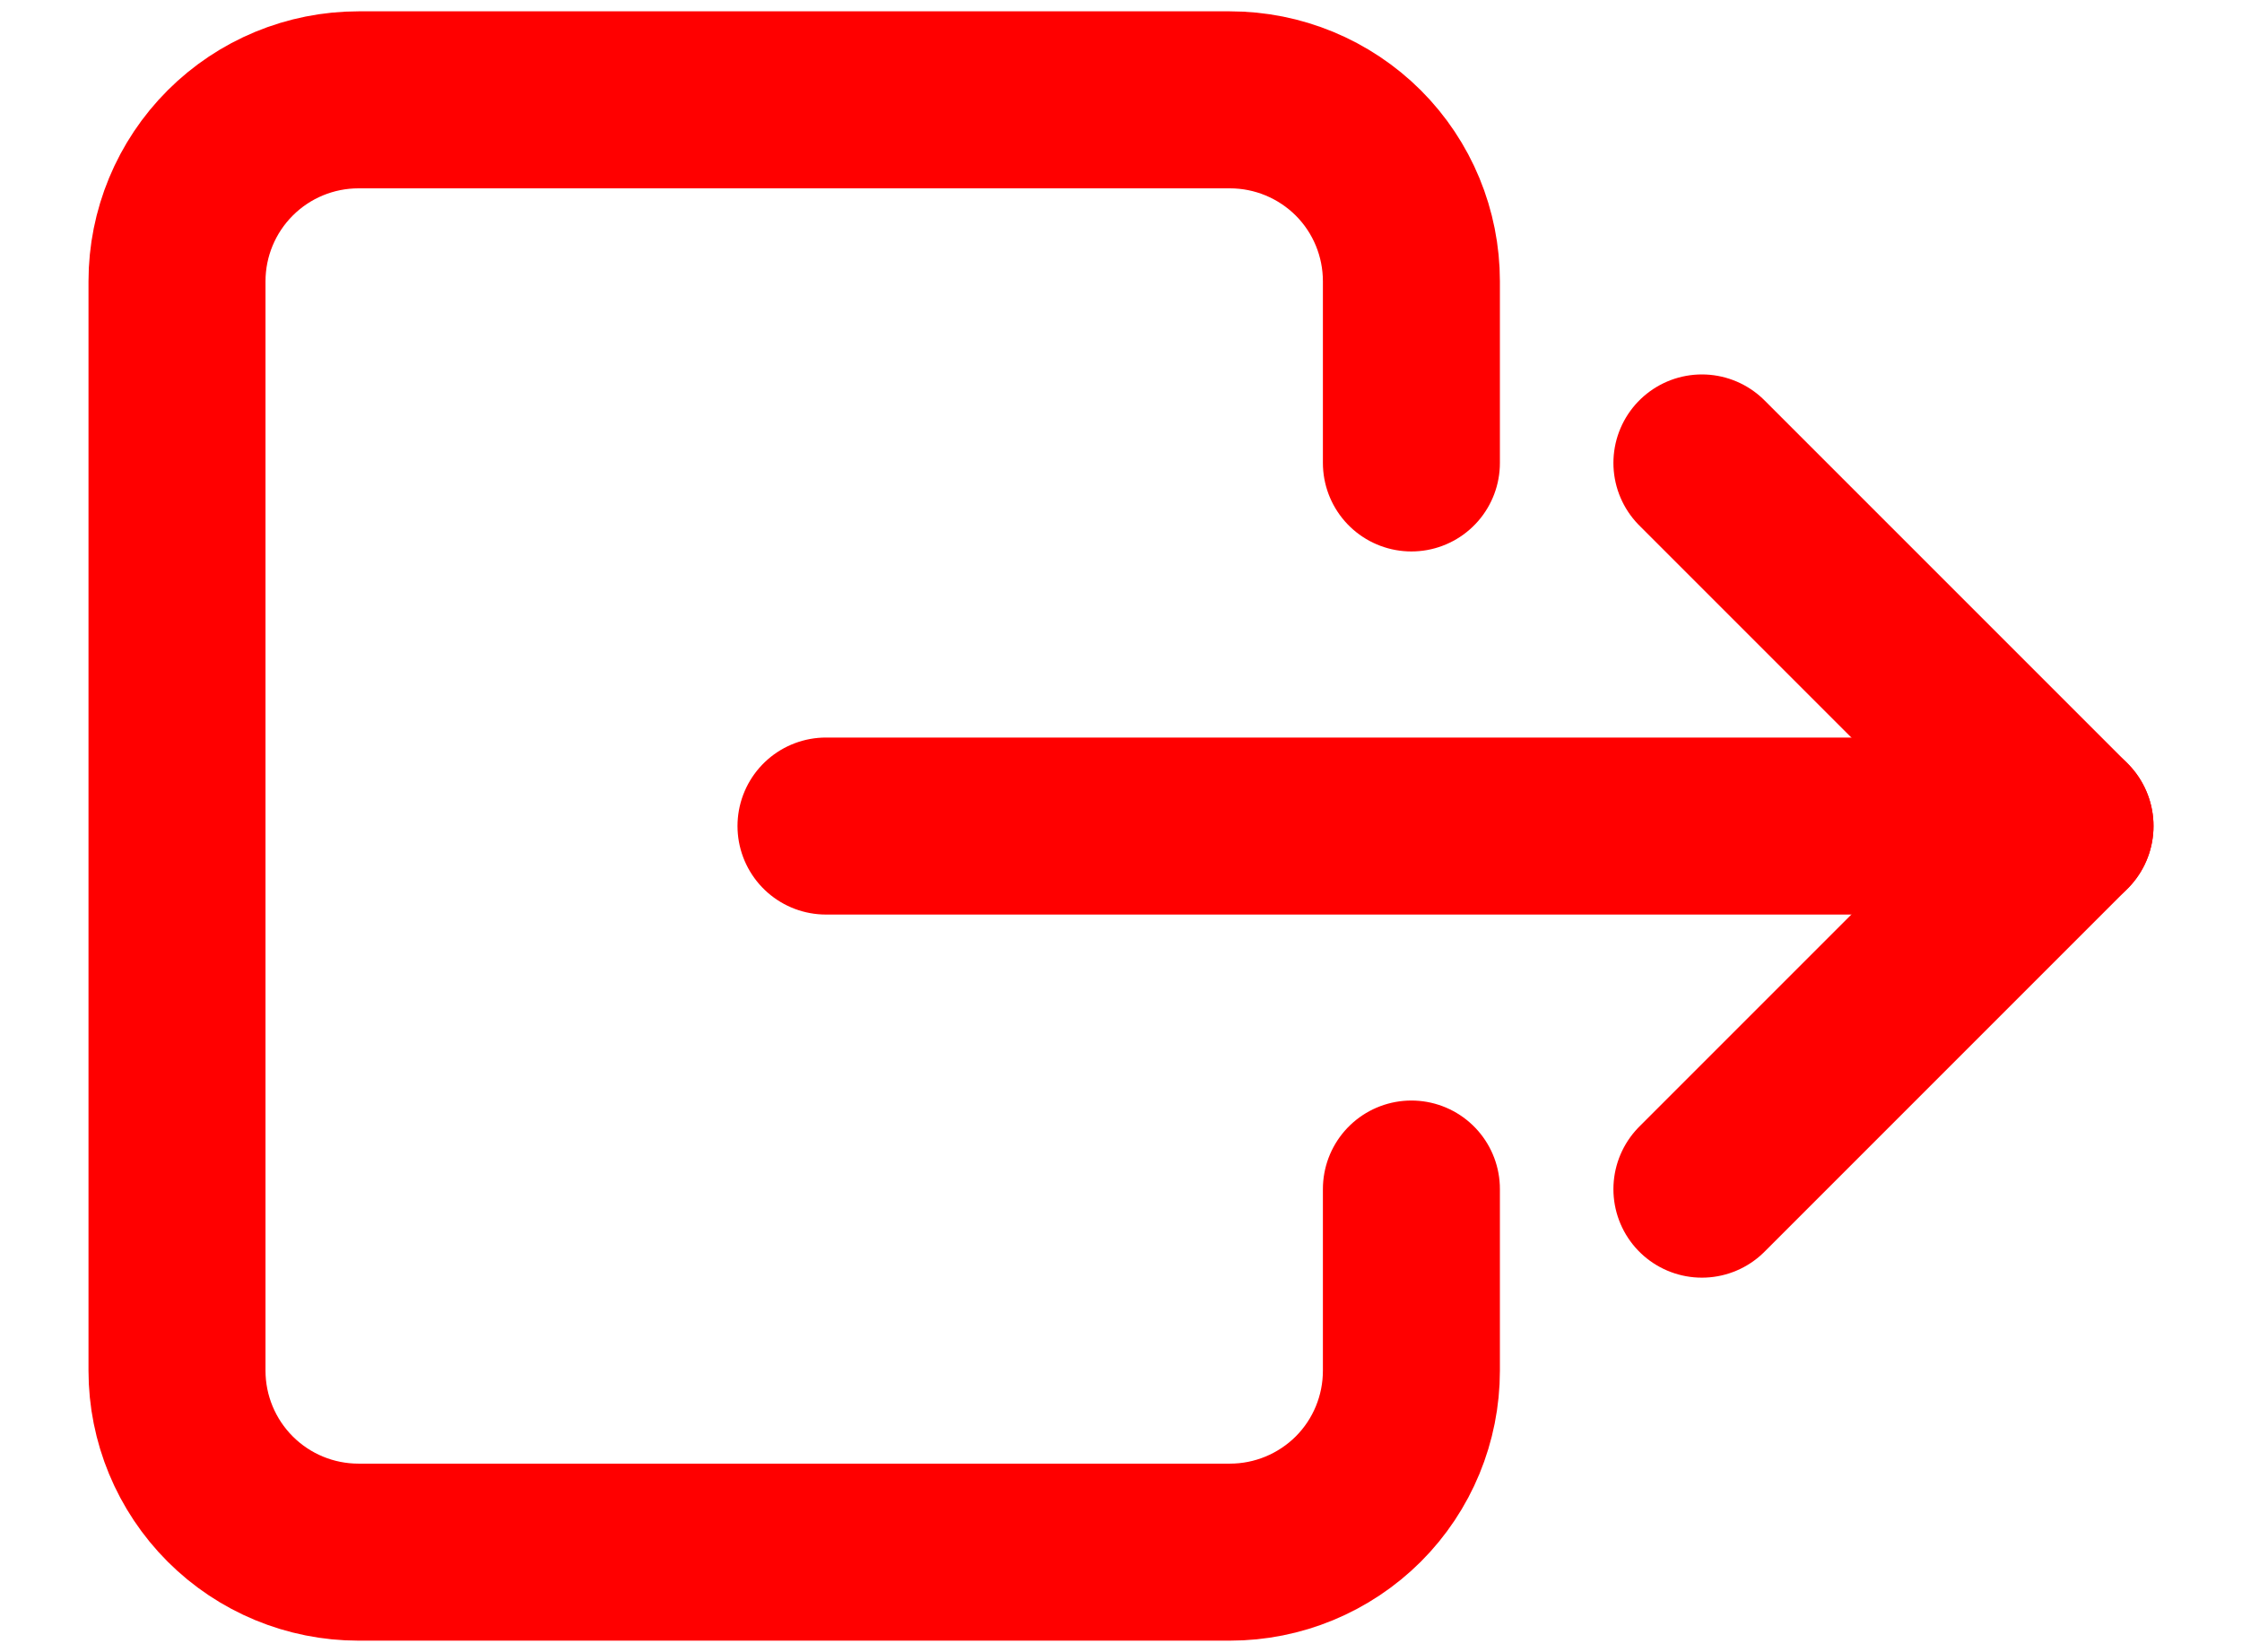 <svg width="19" height="14" viewBox="0 0 19 14" fill="none" xmlns="http://www.w3.org/2000/svg">
<path d="M11.961 3.923V2.384C11.961 1.976 11.8 1.585 11.511 1.296C11.222 1.008 10.831 0.846 10.423 0.846H3.038C2.63 0.846 2.239 1.008 1.951 1.296C1.662 1.585 1.5 1.976 1.5 2.384V11.615C1.5 12.023 1.662 12.414 1.951 12.703C2.239 12.991 2.63 13.153 3.038 13.153H10.423C10.831 13.153 11.222 12.991 11.511 12.703C11.8 12.414 11.961 12.023 11.961 11.615V10.076" stroke="#FF0000" stroke-width="1.5" stroke-linecap="round" stroke-linejoin="round"/>
<path d="M14.423 3.923L17.5 7L14.423 10.077" stroke="#FF0000" stroke-width="1.5" stroke-linecap="round" stroke-linejoin="round"/>
<path d="M7 7H17.5" stroke="#FF0000" stroke-width="1.5" stroke-linecap="round" stroke-linejoin="round"/>
</svg>
